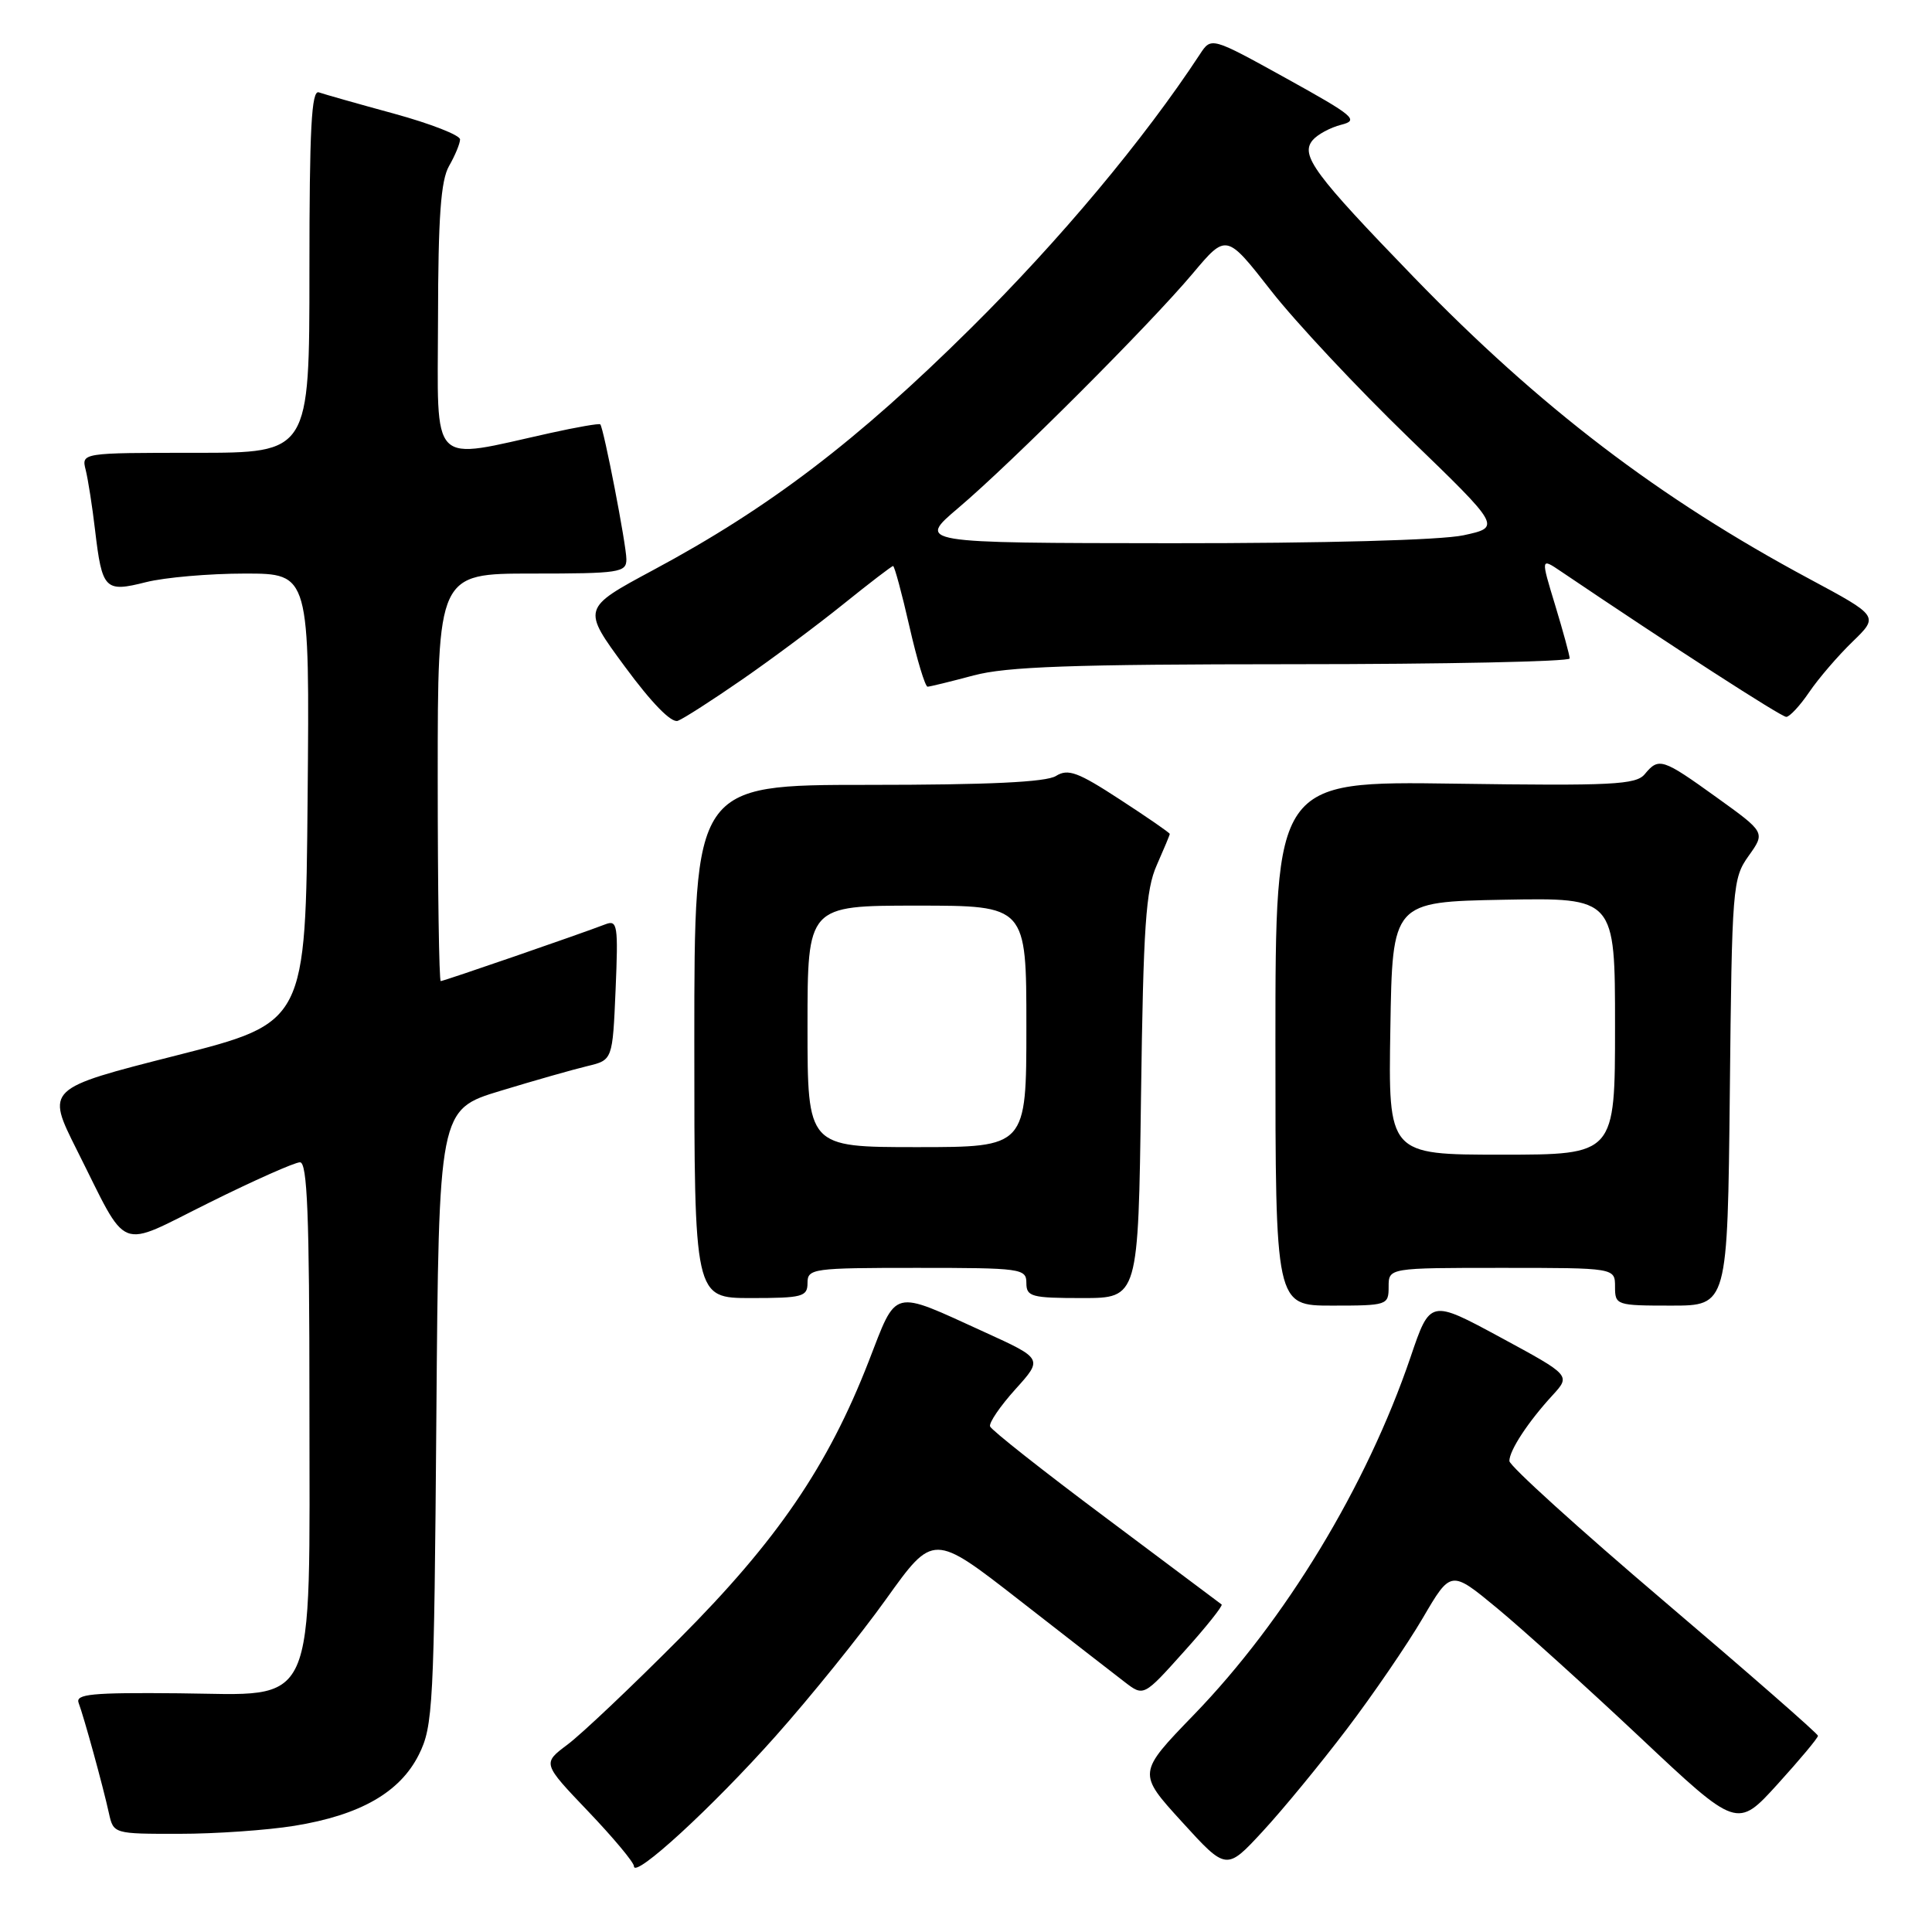 <?xml version="1.0" encoding="UTF-8" standalone="no"?>
<!DOCTYPE svg PUBLIC "-//W3C//DTD SVG 1.1//EN" "http://www.w3.org/Graphics/SVG/1.1/DTD/svg11.dtd" >
<svg xmlns="http://www.w3.org/2000/svg" xmlns:xlink="http://www.w3.org/1999/xlink" version="1.1" viewBox="0 0 256 256">
 <g >
 <path fill="currentColor"
d=" M 102.75 230.07 C 107.39 224.86 114.00 216.67 117.43 211.87 C 123.67 203.15 123.67 203.15 135.08 212.04 C 141.36 216.93 147.63 221.81 149.02 222.87 C 151.54 224.81 151.54 224.81 156.88 218.85 C 159.83 215.58 162.07 212.76 161.87 212.60 C 161.66 212.44 154.75 207.26 146.50 201.09 C 138.25 194.93 131.36 189.49 131.19 189.01 C 131.02 188.53 132.53 186.32 134.54 184.09 C 138.20 180.04 138.20 180.04 130.41 176.49 C 117.99 170.83 118.91 170.60 115.09 180.43 C 109.70 194.27 102.97 204.14 90.05 217.10 C 83.70 223.49 77.01 229.82 75.18 231.18 C 71.87 233.66 71.87 233.66 77.93 240.01 C 81.27 243.51 84.00 246.78 84.00 247.28 C 84.00 249.01 94.35 239.51 102.75 230.07 Z  M 178.44 229.14 C 181.93 224.55 186.46 217.92 188.52 214.41 C 192.25 208.03 192.25 208.03 198.37 213.09 C 201.74 215.88 210.28 223.59 217.34 230.23 C 230.18 242.31 230.18 242.31 235.54 236.41 C 238.49 233.16 240.90 230.28 240.89 230.00 C 240.88 229.72 231.68 221.68 220.44 212.12 C 209.20 202.56 200.00 194.22 200.00 193.59 C 200.00 192.18 202.50 188.38 205.72 184.88 C 208.13 182.25 208.13 182.25 198.82 177.21 C 189.50 172.17 189.50 172.17 186.90 179.84 C 181.09 196.91 170.33 214.68 158.19 227.22 C 150.72 234.94 150.72 234.94 156.61 241.40 C 162.50 247.87 162.50 247.87 167.30 242.68 C 169.94 239.83 174.95 233.74 178.44 229.14 Z  M 39.00 241.93 C 47.72 240.52 53.00 237.50 55.50 232.50 C 57.38 228.73 57.52 226.14 57.82 187.76 C 58.14 147.02 58.14 147.02 66.32 144.54 C 70.82 143.17 76.00 141.70 77.84 141.26 C 81.17 140.46 81.17 140.46 81.57 131.13 C 81.93 122.60 81.82 121.86 80.23 122.47 C 76.88 123.76 58.80 130.00 58.40 130.00 C 58.18 130.00 58.00 117.85 58.00 103.00 C 58.00 76.00 58.00 76.00 70.50 76.00 C 82.10 76.00 83.00 75.86 83.00 74.11 C 83.00 72.23 80.00 56.75 79.54 56.23 C 79.40 56.08 76.42 56.60 72.90 57.38 C 56.73 60.96 58.00 62.25 58.04 42.26 C 58.06 28.75 58.41 23.90 59.50 22.00 C 60.29 20.62 60.95 19.04 60.96 18.48 C 60.98 17.92 57.06 16.39 52.25 15.07 C 47.44 13.76 42.94 12.48 42.25 12.24 C 41.27 11.88 41.00 17.03 41.00 35.89 C 41.00 60.00 41.00 60.00 25.89 60.00 C 10.78 60.00 10.78 60.00 11.36 62.29 C 11.67 63.55 12.23 67.10 12.59 70.19 C 13.53 78.14 13.89 78.52 19.34 77.14 C 21.84 76.51 27.74 76.00 32.46 76.00 C 41.03 76.00 41.03 76.00 40.76 105.75 C 40.50 135.50 40.50 135.50 23.30 139.87 C 6.10 144.24 6.10 144.24 10.17 152.35 C 17.16 166.24 15.31 165.50 27.76 159.34 C 33.66 156.41 39.06 154.01 39.75 154.01 C 40.72 154.00 41.00 161.01 41.00 185.75 C 41.00 227.35 42.26 224.55 23.69 224.37 C 12.13 224.26 9.97 224.47 10.42 225.65 C 11.11 227.46 13.64 236.64 14.43 240.25 C 15.04 242.99 15.06 243.00 23.77 242.99 C 28.57 242.99 35.42 242.51 39.00 241.93 Z  M 184.00 170.50 C 184.00 168.00 184.00 168.00 199.00 168.00 C 214.00 168.00 214.00 168.00 214.00 170.50 C 214.00 172.94 214.17 173.00 221.46 173.00 C 228.91 173.00 228.91 173.00 229.21 144.75 C 229.49 117.45 229.57 116.40 231.71 113.40 C 233.92 110.30 233.92 110.30 227.45 105.65 C 220.26 100.48 219.80 100.33 217.93 102.59 C 216.77 103.98 213.61 104.14 192.80 103.84 C 169.00 103.50 169.00 103.50 169.00 138.25 C 169.00 173.00 169.00 173.00 176.50 173.00 C 183.83 173.00 184.00 172.94 184.00 170.50 Z  M 107.00 170.00 C 107.00 168.09 107.67 168.00 121.50 168.00 C 135.33 168.00 136.00 168.09 136.00 170.00 C 136.00 171.82 136.67 172.00 143.42 172.00 C 150.83 172.00 150.83 172.00 151.19 145.25 C 151.50 122.62 151.82 117.90 153.28 114.63 C 154.22 112.50 155.00 110.64 155.00 110.50 C 155.00 110.35 152.03 108.30 148.40 105.94 C 142.82 102.30 141.52 101.82 139.92 102.82 C 138.61 103.64 130.97 104.00 115.01 104.00 C 92.00 104.00 92.00 104.00 92.00 138.00 C 92.00 172.00 92.00 172.00 99.50 172.00 C 106.33 172.00 107.00 171.82 107.00 170.00 Z  M 98.34 90.04 C 102.28 87.32 108.31 82.82 111.76 80.04 C 115.20 77.27 118.16 75.00 118.34 75.00 C 118.52 75.00 119.50 78.60 120.50 83.00 C 121.50 87.40 122.59 90.99 122.91 90.99 C 123.24 90.98 125.97 90.31 129.00 89.50 C 133.37 88.33 142.03 88.02 171.25 88.01 C 191.46 88.01 208.00 87.66 207.99 87.25 C 207.99 86.84 207.12 83.67 206.07 80.20 C 204.15 73.90 204.15 73.90 206.83 75.71 C 221.55 85.65 236.03 95.00 236.69 94.99 C 237.13 94.99 238.51 93.51 239.73 91.71 C 240.96 89.90 243.54 86.90 245.46 85.04 C 248.96 81.65 248.96 81.65 239.76 76.71 C 219.84 66.03 204.05 53.98 187.33 36.72 C 174.14 23.09 172.28 20.58 173.92 18.59 C 174.56 17.82 176.27 16.90 177.72 16.53 C 180.11 15.93 179.44 15.37 170.43 10.38 C 160.50 4.89 160.50 4.89 159.00 7.18 C 151.59 18.47 140.45 31.80 128.63 43.50 C 113.56 58.43 101.91 67.31 86.53 75.55 C 77.11 80.61 77.11 80.61 82.79 88.32 C 86.36 93.17 88.97 95.84 89.82 95.51 C 90.57 95.23 94.41 92.76 98.34 90.04 Z  M 184.23 136.25 C 184.50 119.50 184.50 119.50 199.25 119.22 C 214.00 118.95 214.00 118.95 214.00 135.97 C 214.00 153.00 214.00 153.00 198.98 153.00 C 183.95 153.00 183.95 153.00 184.23 136.25 Z  M 107.00 136.00 C 107.00 120.00 107.00 120.00 121.50 120.00 C 136.00 120.00 136.00 120.00 136.00 136.00 C 136.00 152.00 136.00 152.00 121.50 152.00 C 107.00 152.00 107.00 152.00 107.00 136.00 Z  M 127.00 67.29 C 134.10 61.27 152.35 43.02 158.06 36.22 C 162.50 30.94 162.50 30.94 168.43 38.53 C 171.69 42.70 179.89 51.45 186.64 57.98 C 198.92 69.85 198.92 69.85 193.91 70.93 C 190.89 71.57 175.55 71.99 155.20 71.98 C 121.50 71.95 121.50 71.95 127.00 67.29 Z "/>
</g>
</svg>